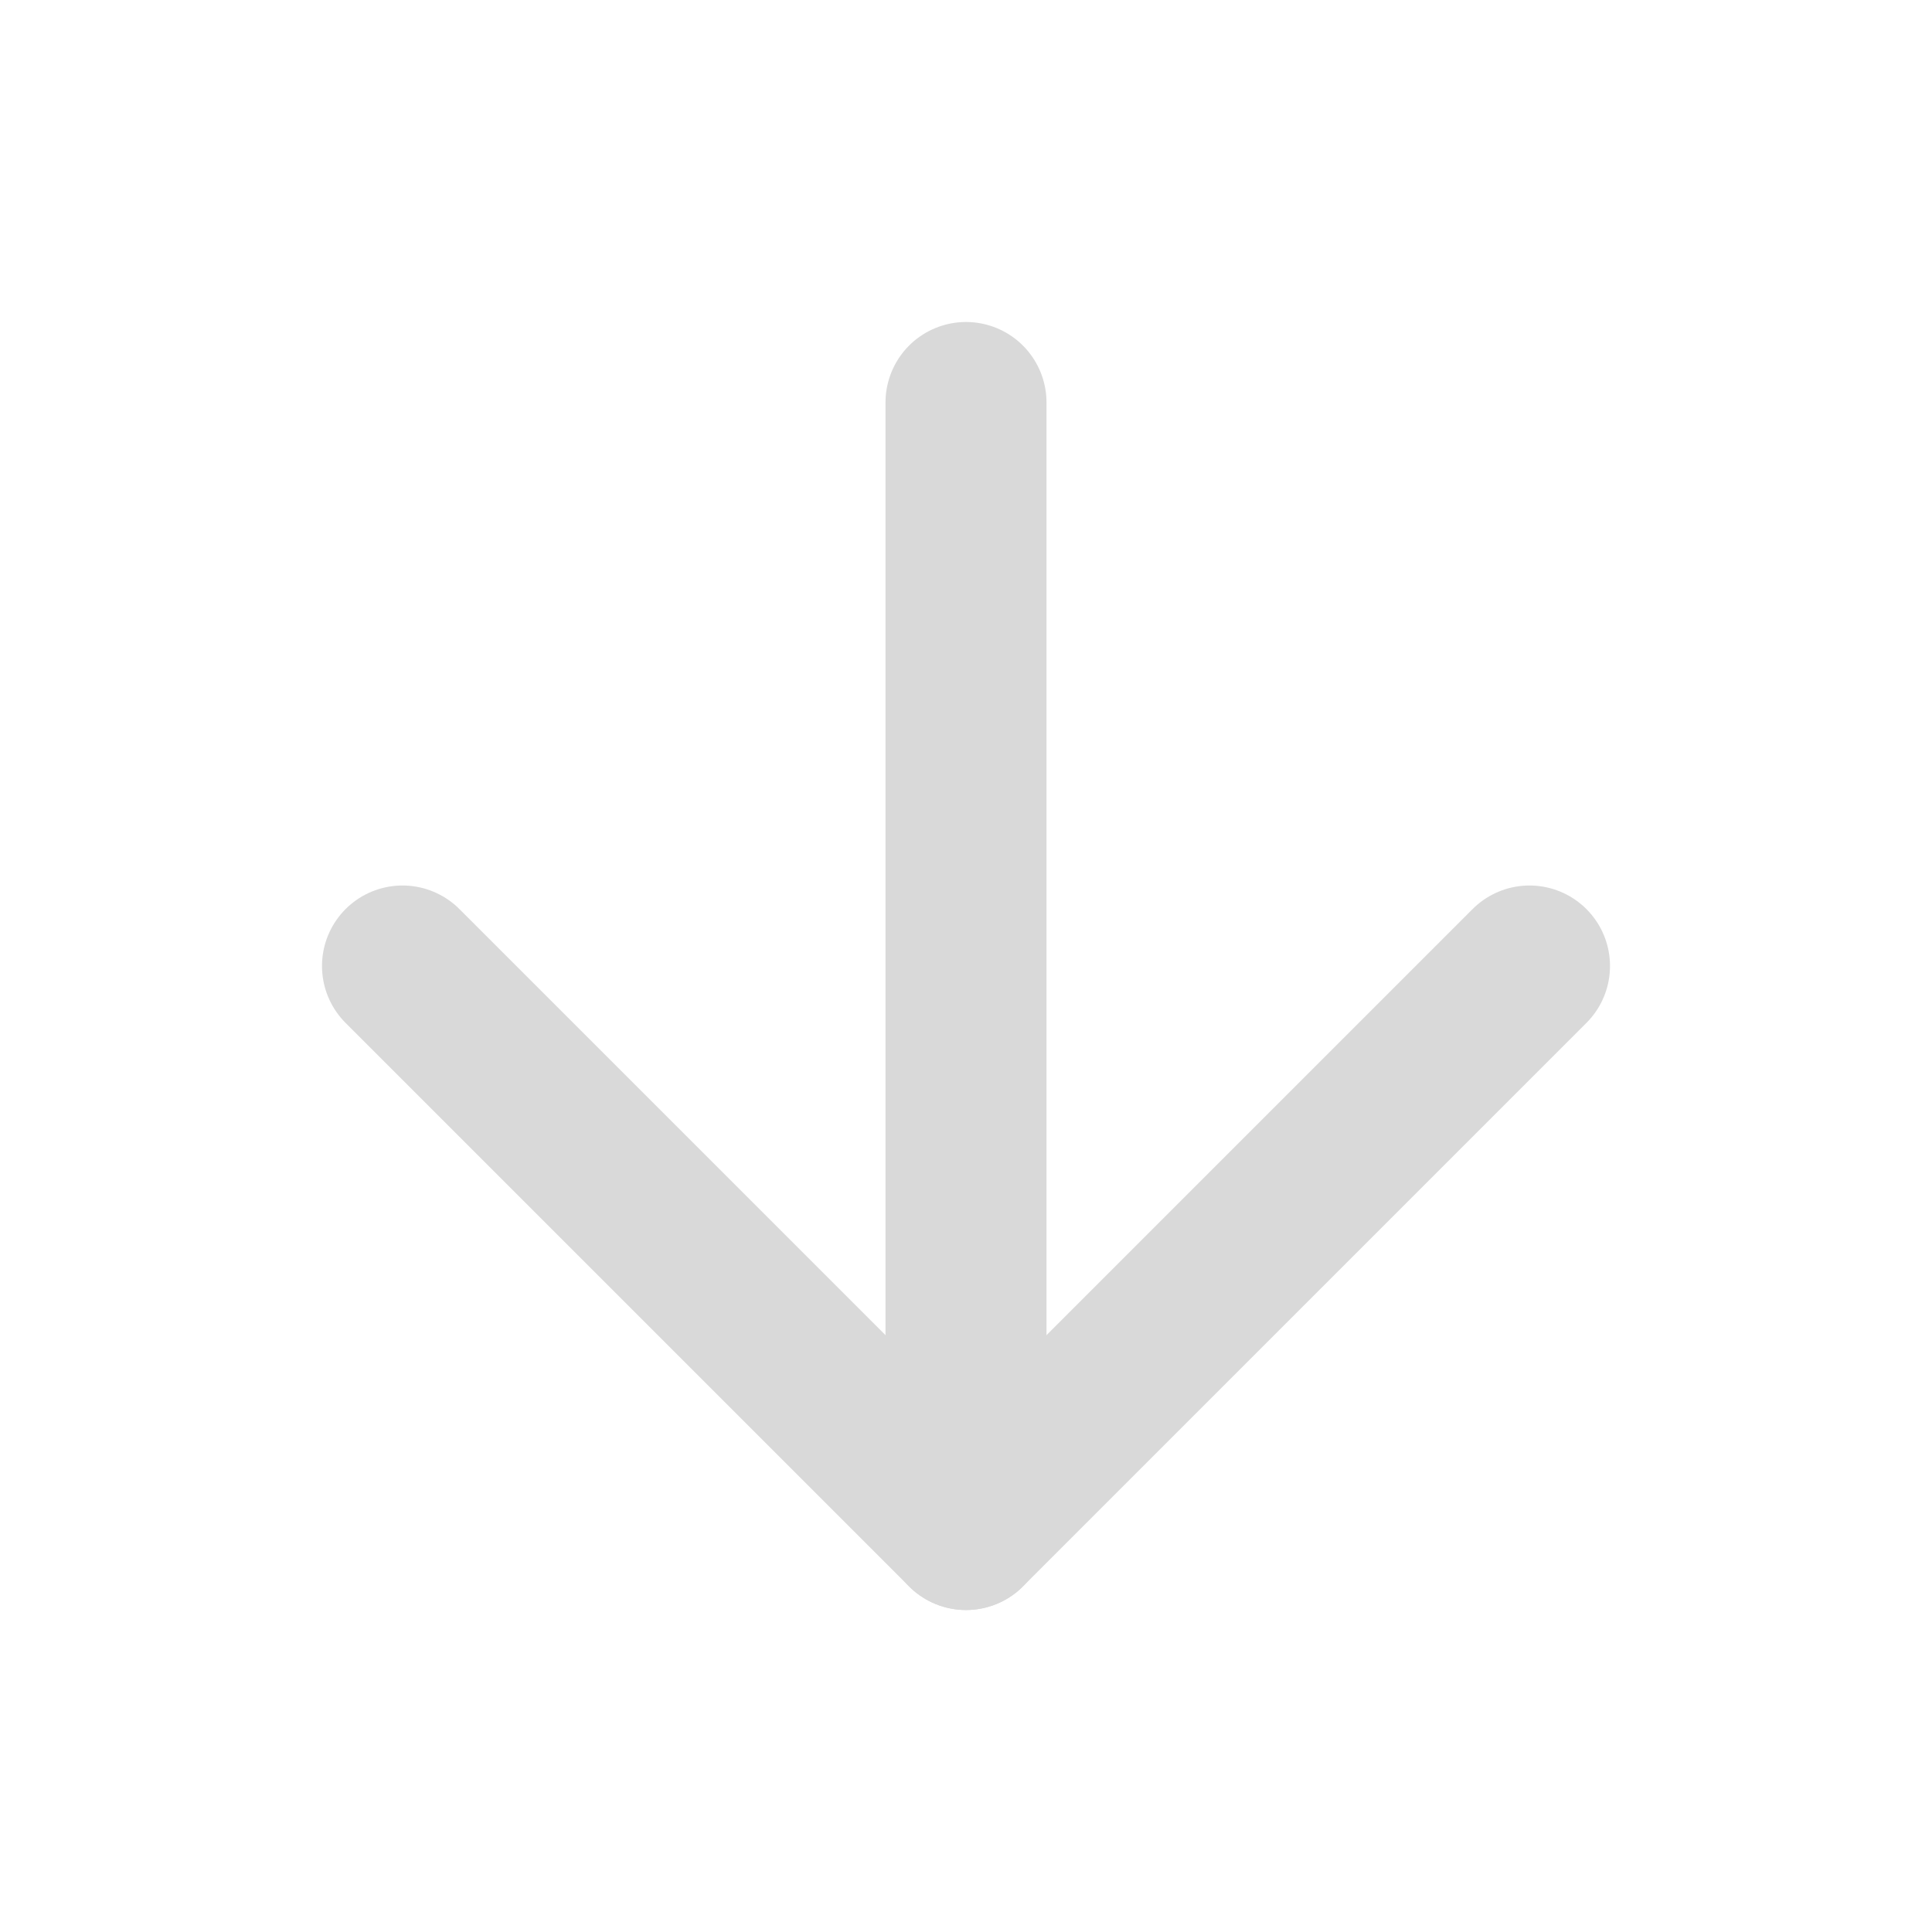 <svg width="24" height="24" viewBox="0 0 24 24" fill="none" xmlns="http://www.w3.org/2000/svg">
<path d="M12 5V19" stroke="#D9D9D9" stroke-width="2" stroke-linecap="round" stroke-linejoin="round"/>
<path d="M19 12L12 19L5 12" stroke="#D9D9D9" stroke-width="2" stroke-linecap="round" stroke-linejoin="round"/>
</svg>
